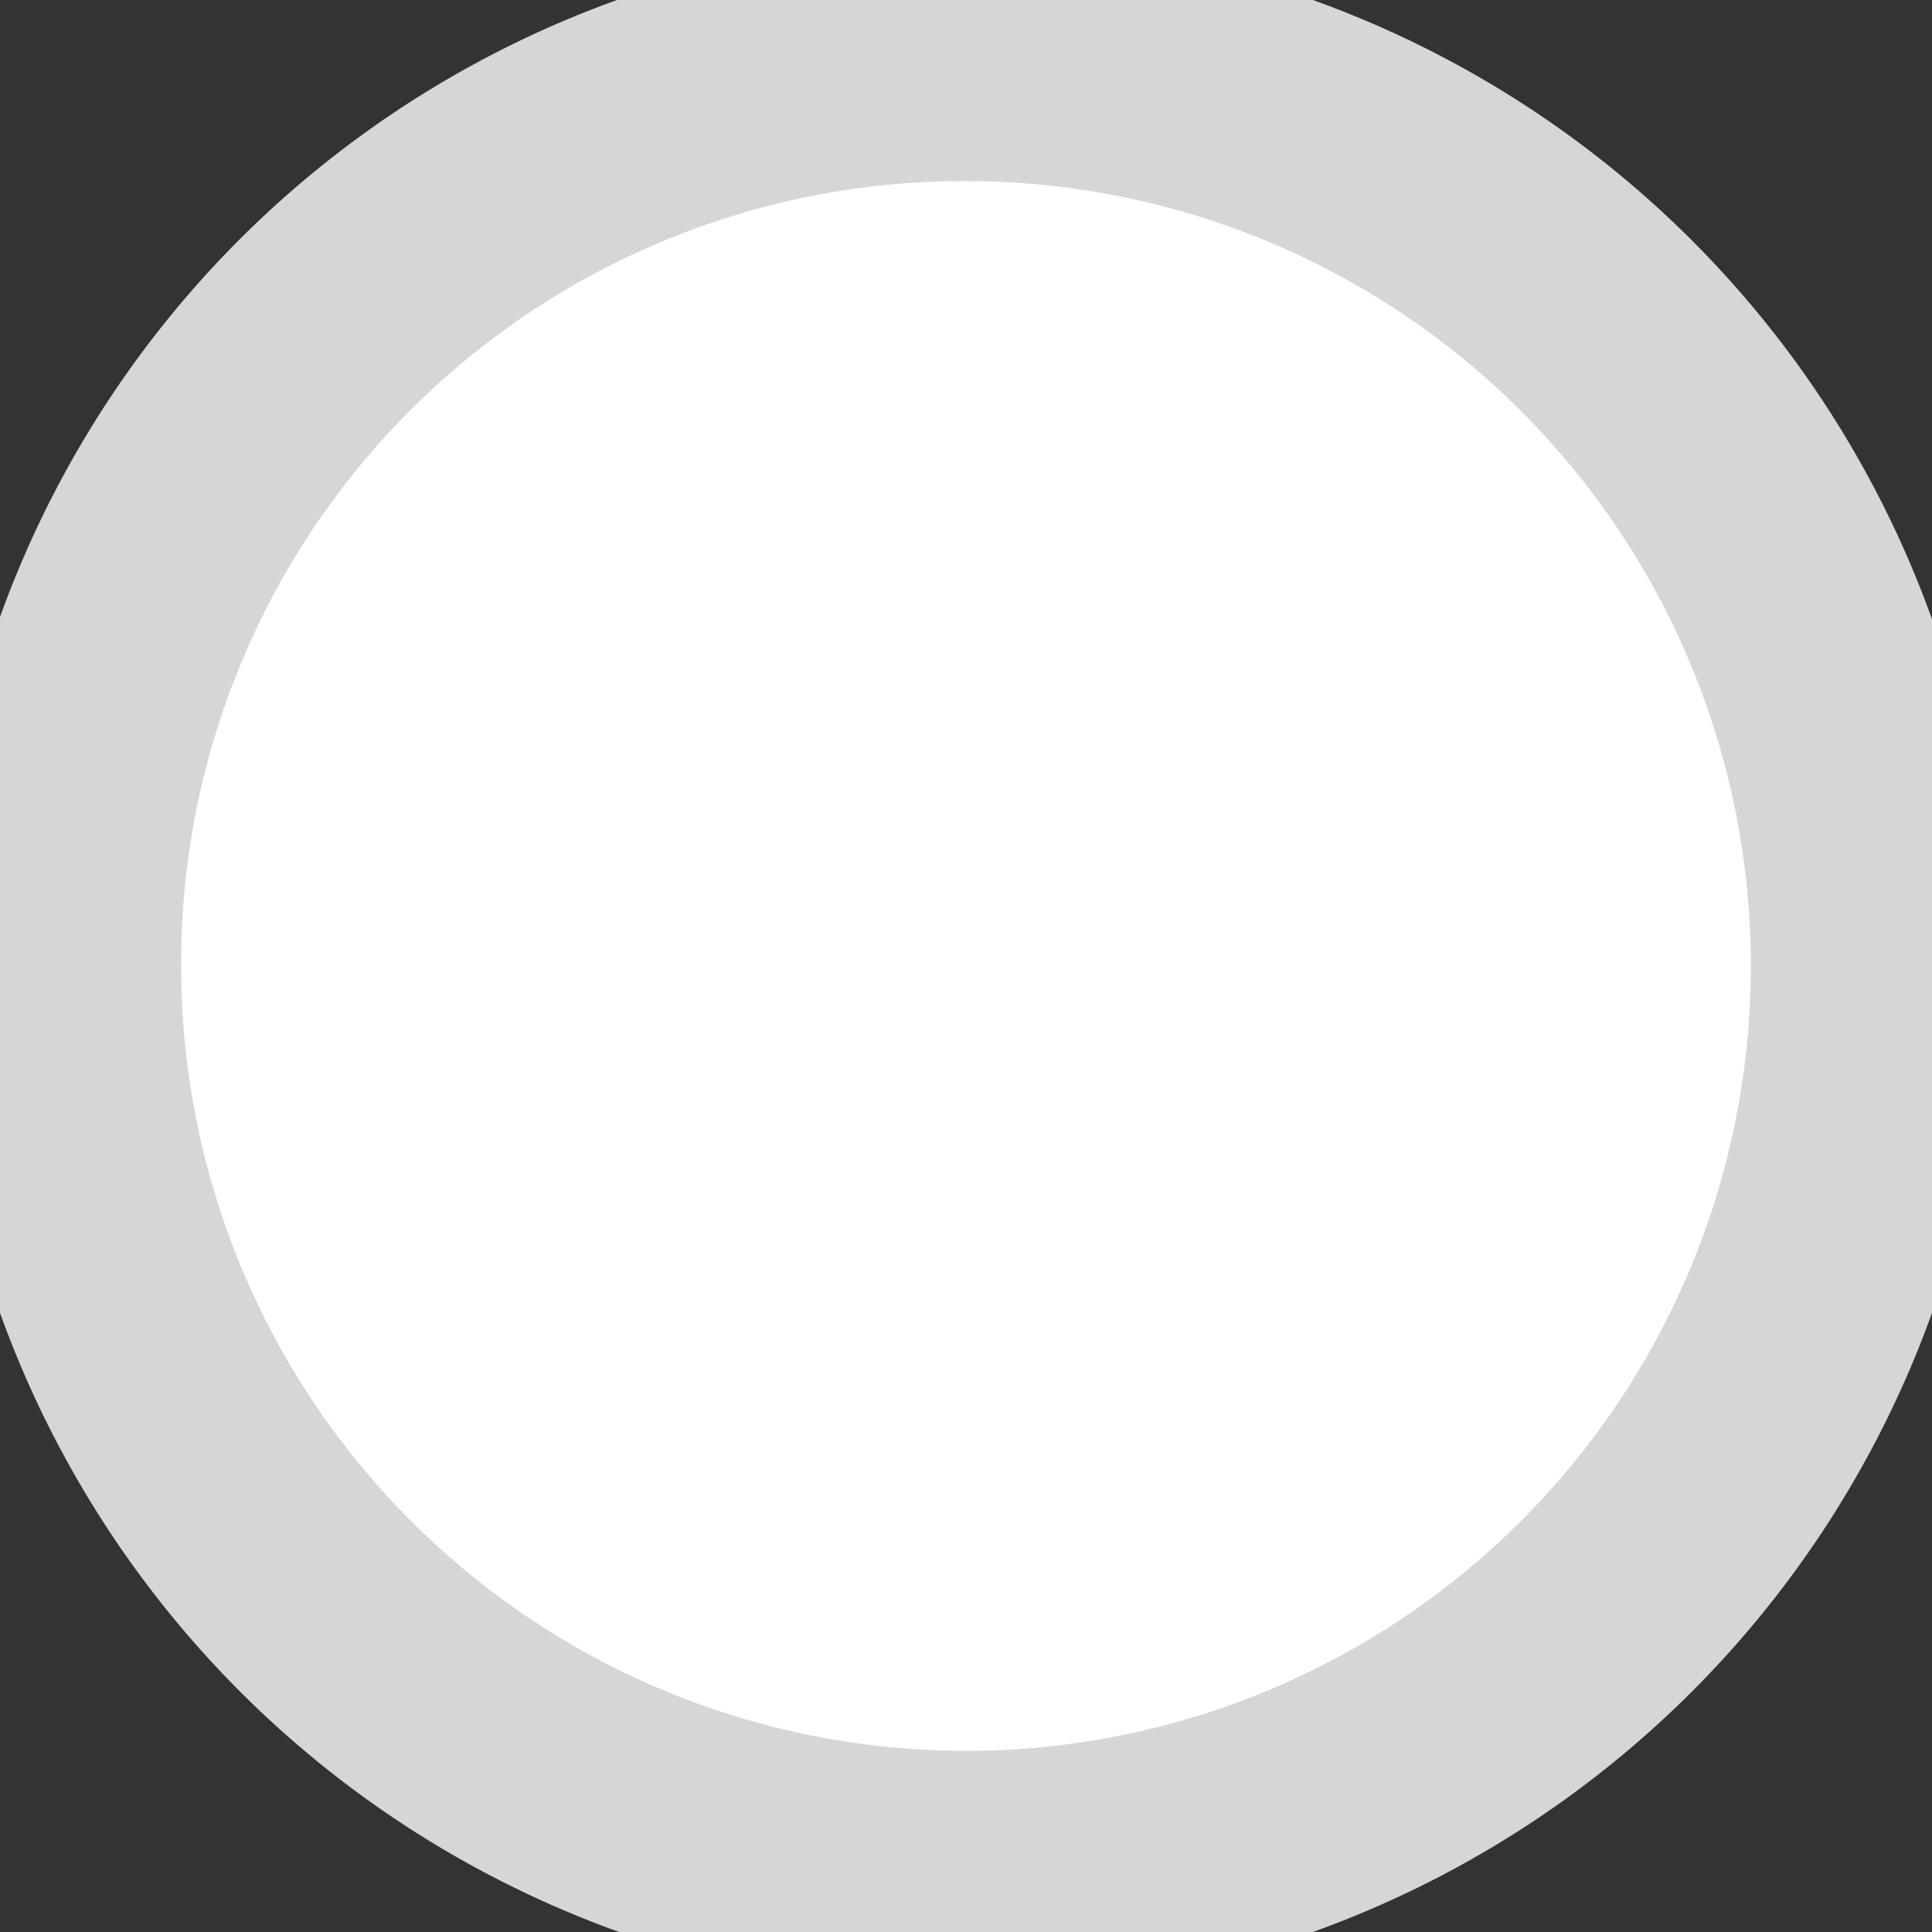 <svg xmlns="http://www.w3.org/2000/svg" width="16" height="16" viewBox="0 0 16 16">
  <rect x="0" y="0" width="16" height="16" fill="#333333" stroke="none"/>
  <g id="check" transform="translate(0.867 0.5)">
    <g id="Group_75" data-name="Group 75" transform="translate(0 0)">
      <path id="Path_40" data-name="Path 40" d="M7.5,0A7.5,7.5,0,1,1,0,7.5H0A7.479,7.479,0,0,1,7.458,0Z" transform="translate(-0.367 0)" fill="#fff" stroke="#D6D6D6" stroke-width="2"/>
    </g>
  </g>
</svg>

